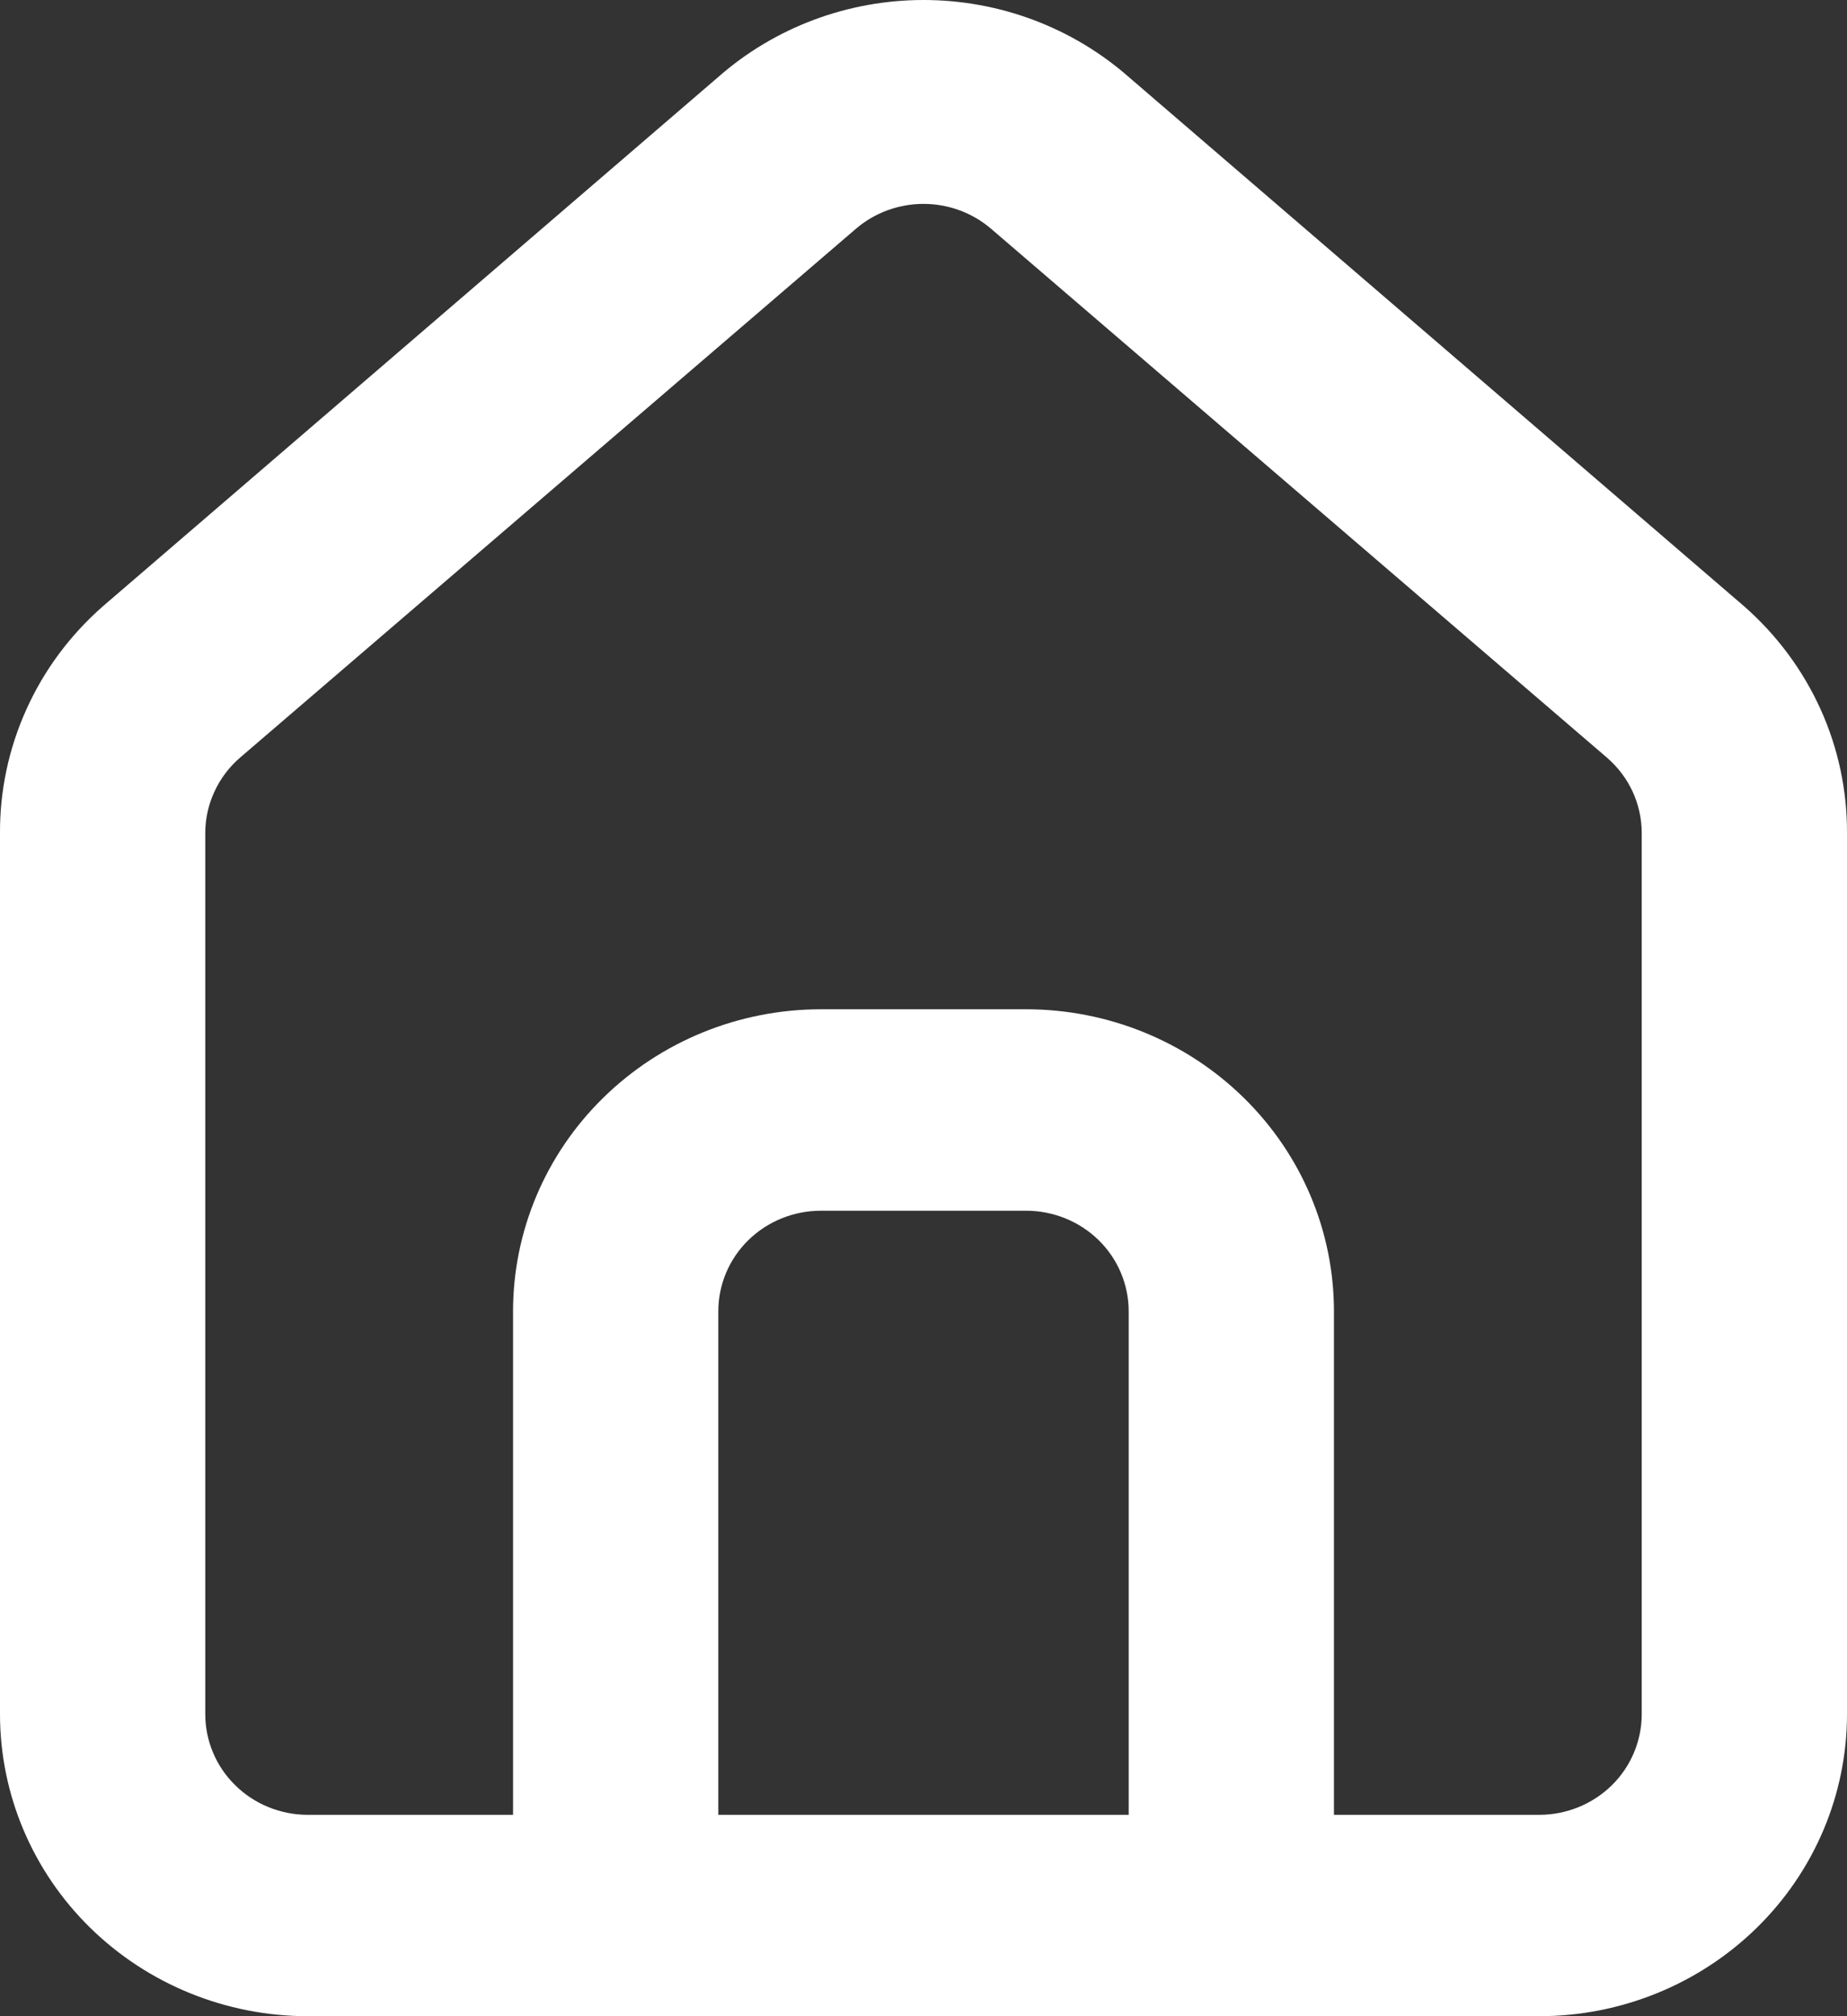 <svg width="22" height="24" viewBox="0 0 22 24" fill="none" xmlns="http://www.w3.org/2000/svg">
<rect x="0" y="0" width="22" height="24" fill="#333333" stroke="none"/>
<path d="M20.778 7.22L13.444 0.916C12.772 0.326 11.902 0 11 0C10.098 0 9.228 0.326 8.556 0.916L1.222 7.22C0.834 7.561 0.524 7.978 0.314 8.445C0.103 8.912 -0.004 9.418 0 9.929V20.404C0 21.358 0.386 22.273 1.074 22.947C1.762 23.621 2.694 24 3.667 24H18.333C19.306 24 20.238 23.621 20.926 22.947C21.614 22.273 22 21.358 22 20.404V9.917C22.002 9.408 21.895 8.905 21.684 8.44C21.473 7.975 21.164 7.559 20.778 7.22ZM13.444 21.603H8.556V15.61C8.556 15.292 8.684 14.987 8.914 14.762C9.143 14.538 9.454 14.412 9.778 14.412H12.222C12.546 14.412 12.857 14.538 13.086 14.762C13.316 14.987 13.444 15.292 13.444 15.61V21.603ZM19.555 20.404C19.555 20.722 19.427 21.027 19.198 21.252C18.968 21.477 18.657 21.603 18.333 21.603H15.889V15.61C15.889 14.656 15.503 13.742 14.815 13.068C14.127 12.393 13.195 12.014 12.222 12.014H9.778C8.805 12.014 7.873 12.393 7.185 13.068C6.497 13.742 6.111 14.656 6.111 15.61V21.603H3.667C3.343 21.603 3.032 21.477 2.803 21.252C2.573 21.027 2.445 20.722 2.445 20.404V9.917C2.445 9.747 2.482 9.578 2.554 9.424C2.625 9.268 2.73 9.13 2.86 9.018L10.193 2.725C10.416 2.533 10.703 2.427 11 2.427C11.297 2.427 11.584 2.533 11.807 2.725L19.14 9.018C19.27 9.13 19.375 9.268 19.447 9.424C19.518 9.578 19.555 9.747 19.555 9.917V20.404Z" fill="white"/>
</svg>
